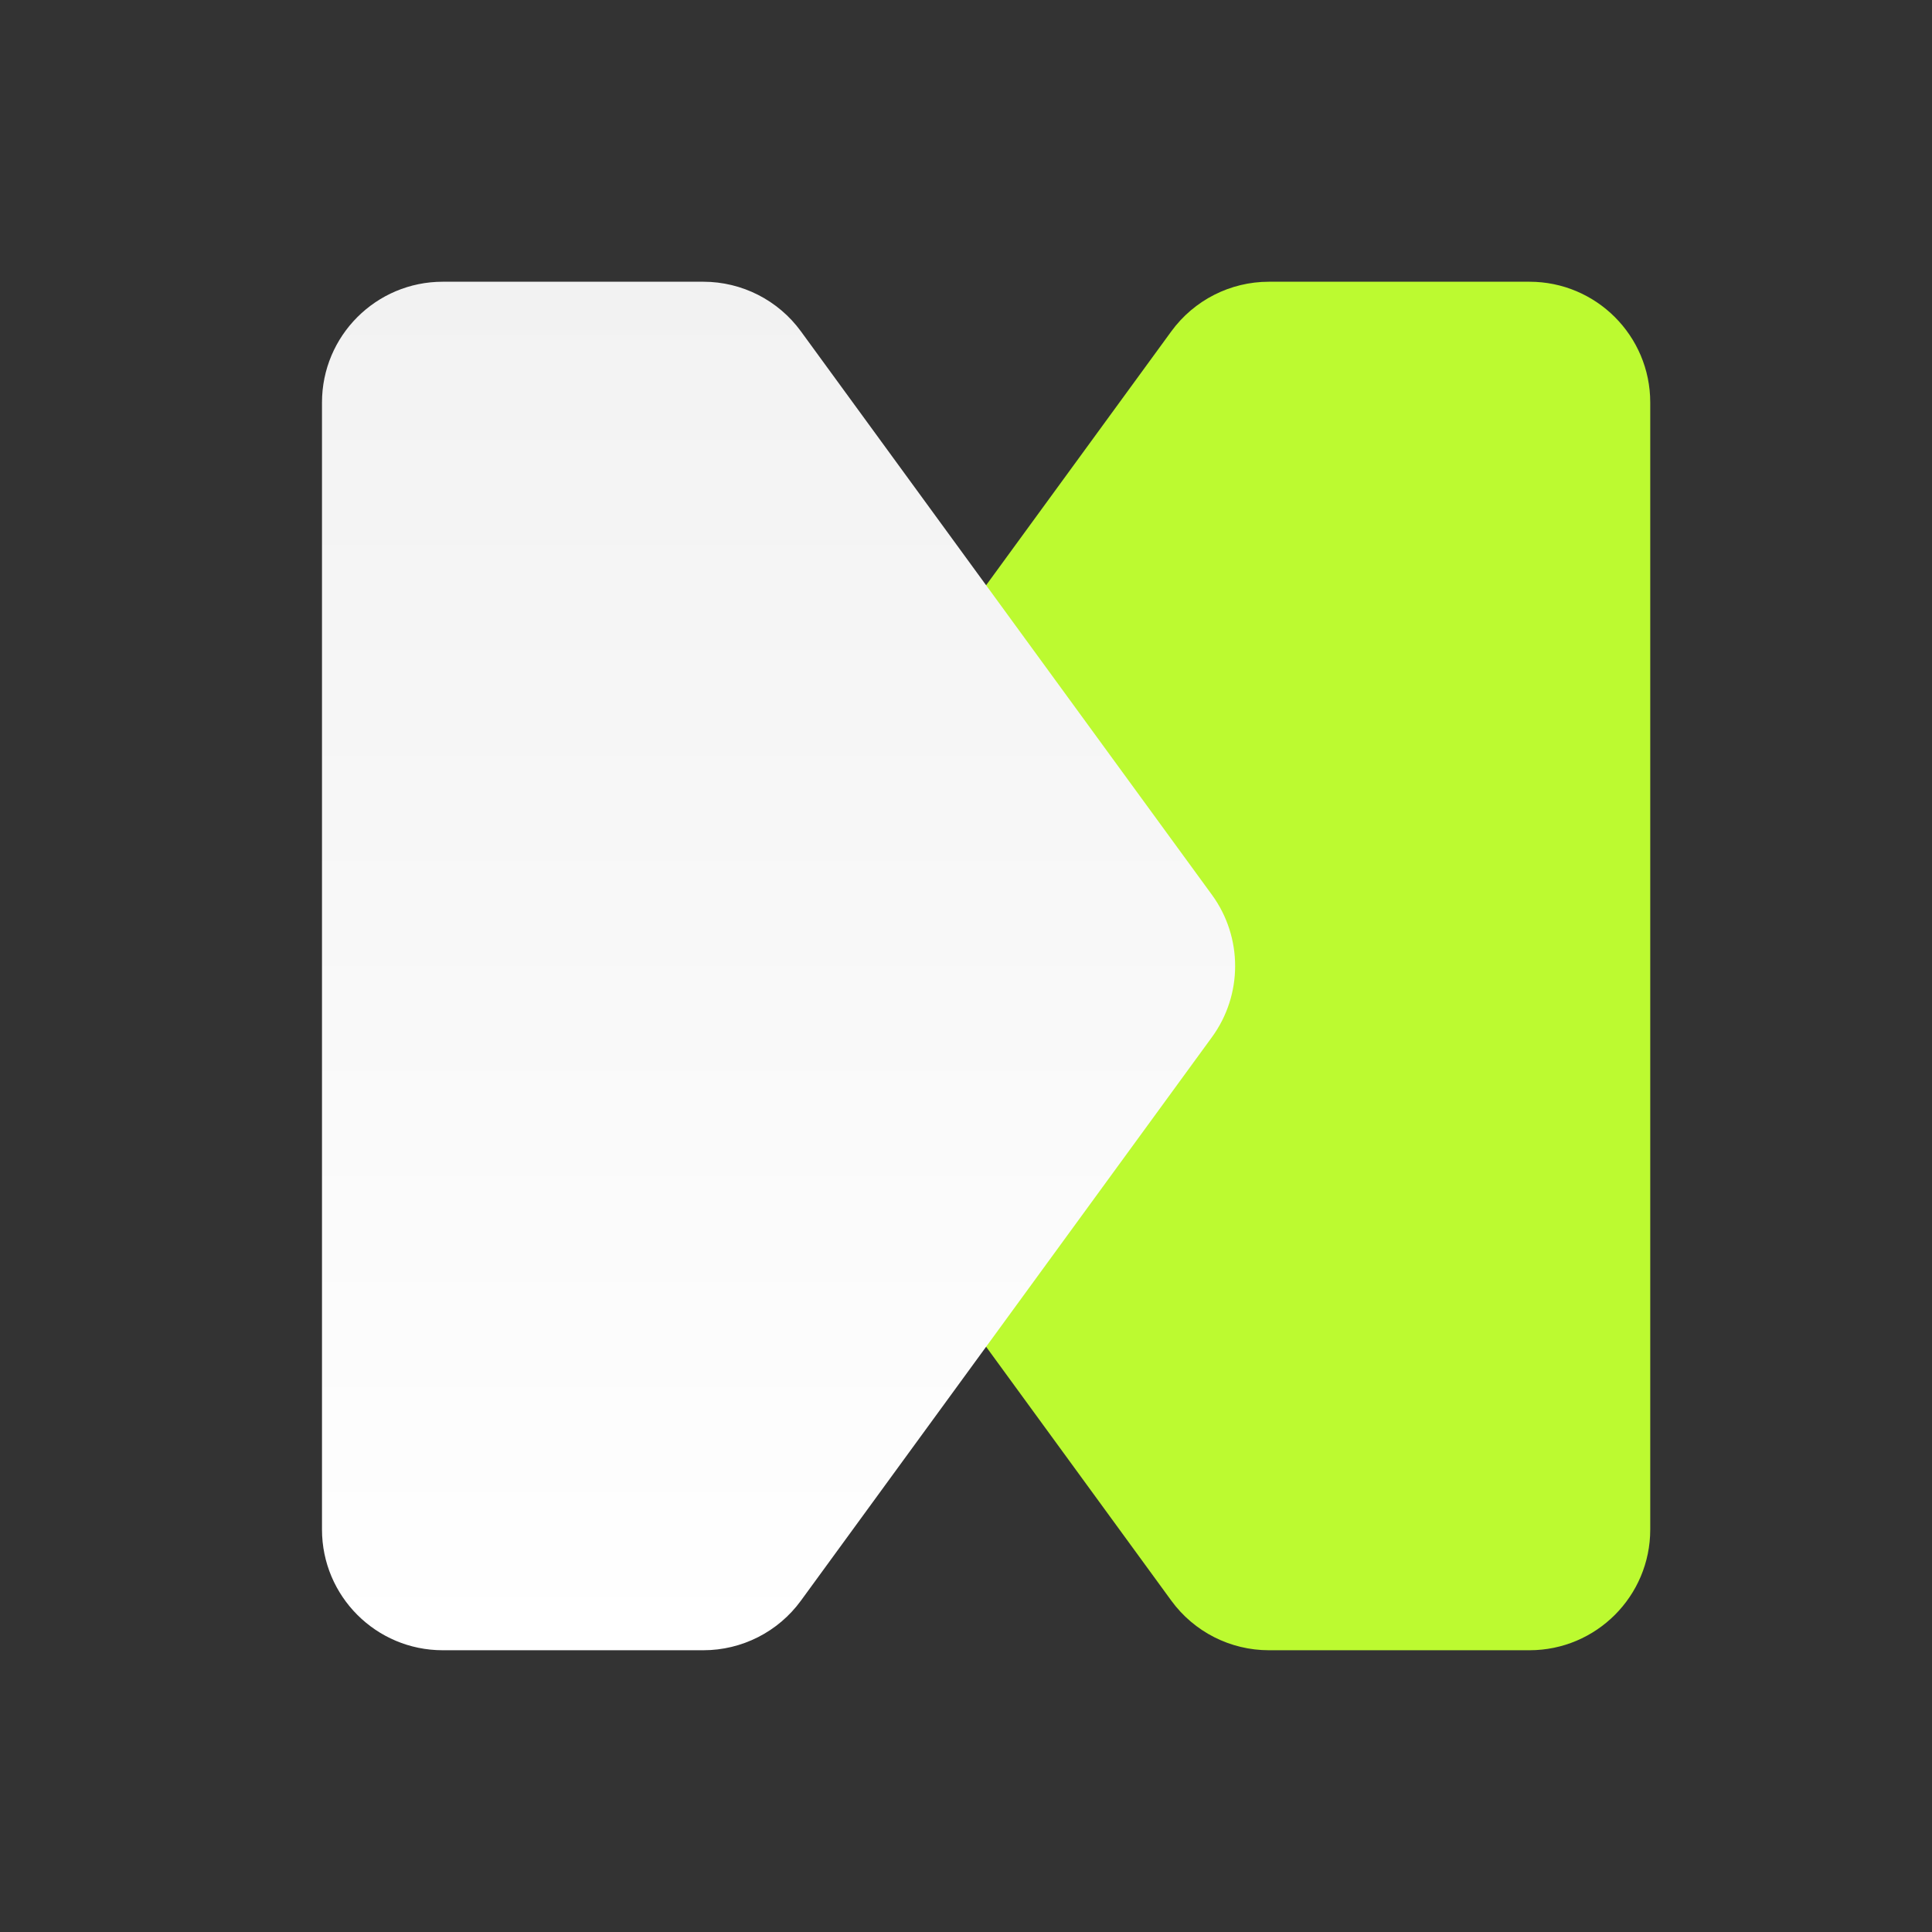 <svg width="80" height="80" viewBox="0 0 80 80" fill="none" xmlns="http://www.w3.org/2000/svg">
<rect x="0" y="0" width="80" height="80" fill="#333333" stroke="none"/>
<path d="M68.333 16.666C68.333 13.905 66.094 11.666 63.333 11.666H52.541C50.944 11.666 49.443 12.43 48.502 13.72L31.482 37.053C30.202 38.809 30.202 41.191 31.482 42.946L48.502 66.28C49.443 67.57 50.944 68.333 52.541 68.333H63.333C66.094 68.333 68.333 66.095 68.333 63.333V16.666Z" fill="#BCFA30"/>
<g style="mix-blend-mode:overlay">
<path d="M13.333 16.666C13.333 13.905 15.572 11.666 18.333 11.666H29.125C30.722 11.666 32.223 12.43 33.164 13.72L50.184 37.053C51.464 38.809 51.464 41.191 50.184 42.946L33.164 66.28C32.223 67.57 30.722 68.333 29.125 68.333H18.333C15.572 68.333 13.333 66.095 13.333 63.333V16.666Z" fill="url(#paint0_linear_898_6740)"/>
</g>
<defs>
<linearGradient id="paint0_linear_898_6740" x1="30.833" y1="11.666" x2="30.833" y2="68.333" gradientUnits="userSpaceOnUse">
<stop stop-color="#F2F2F2"/>
<stop offset="1" stop-color="white"/>
</linearGradient>
</defs>
</svg>
